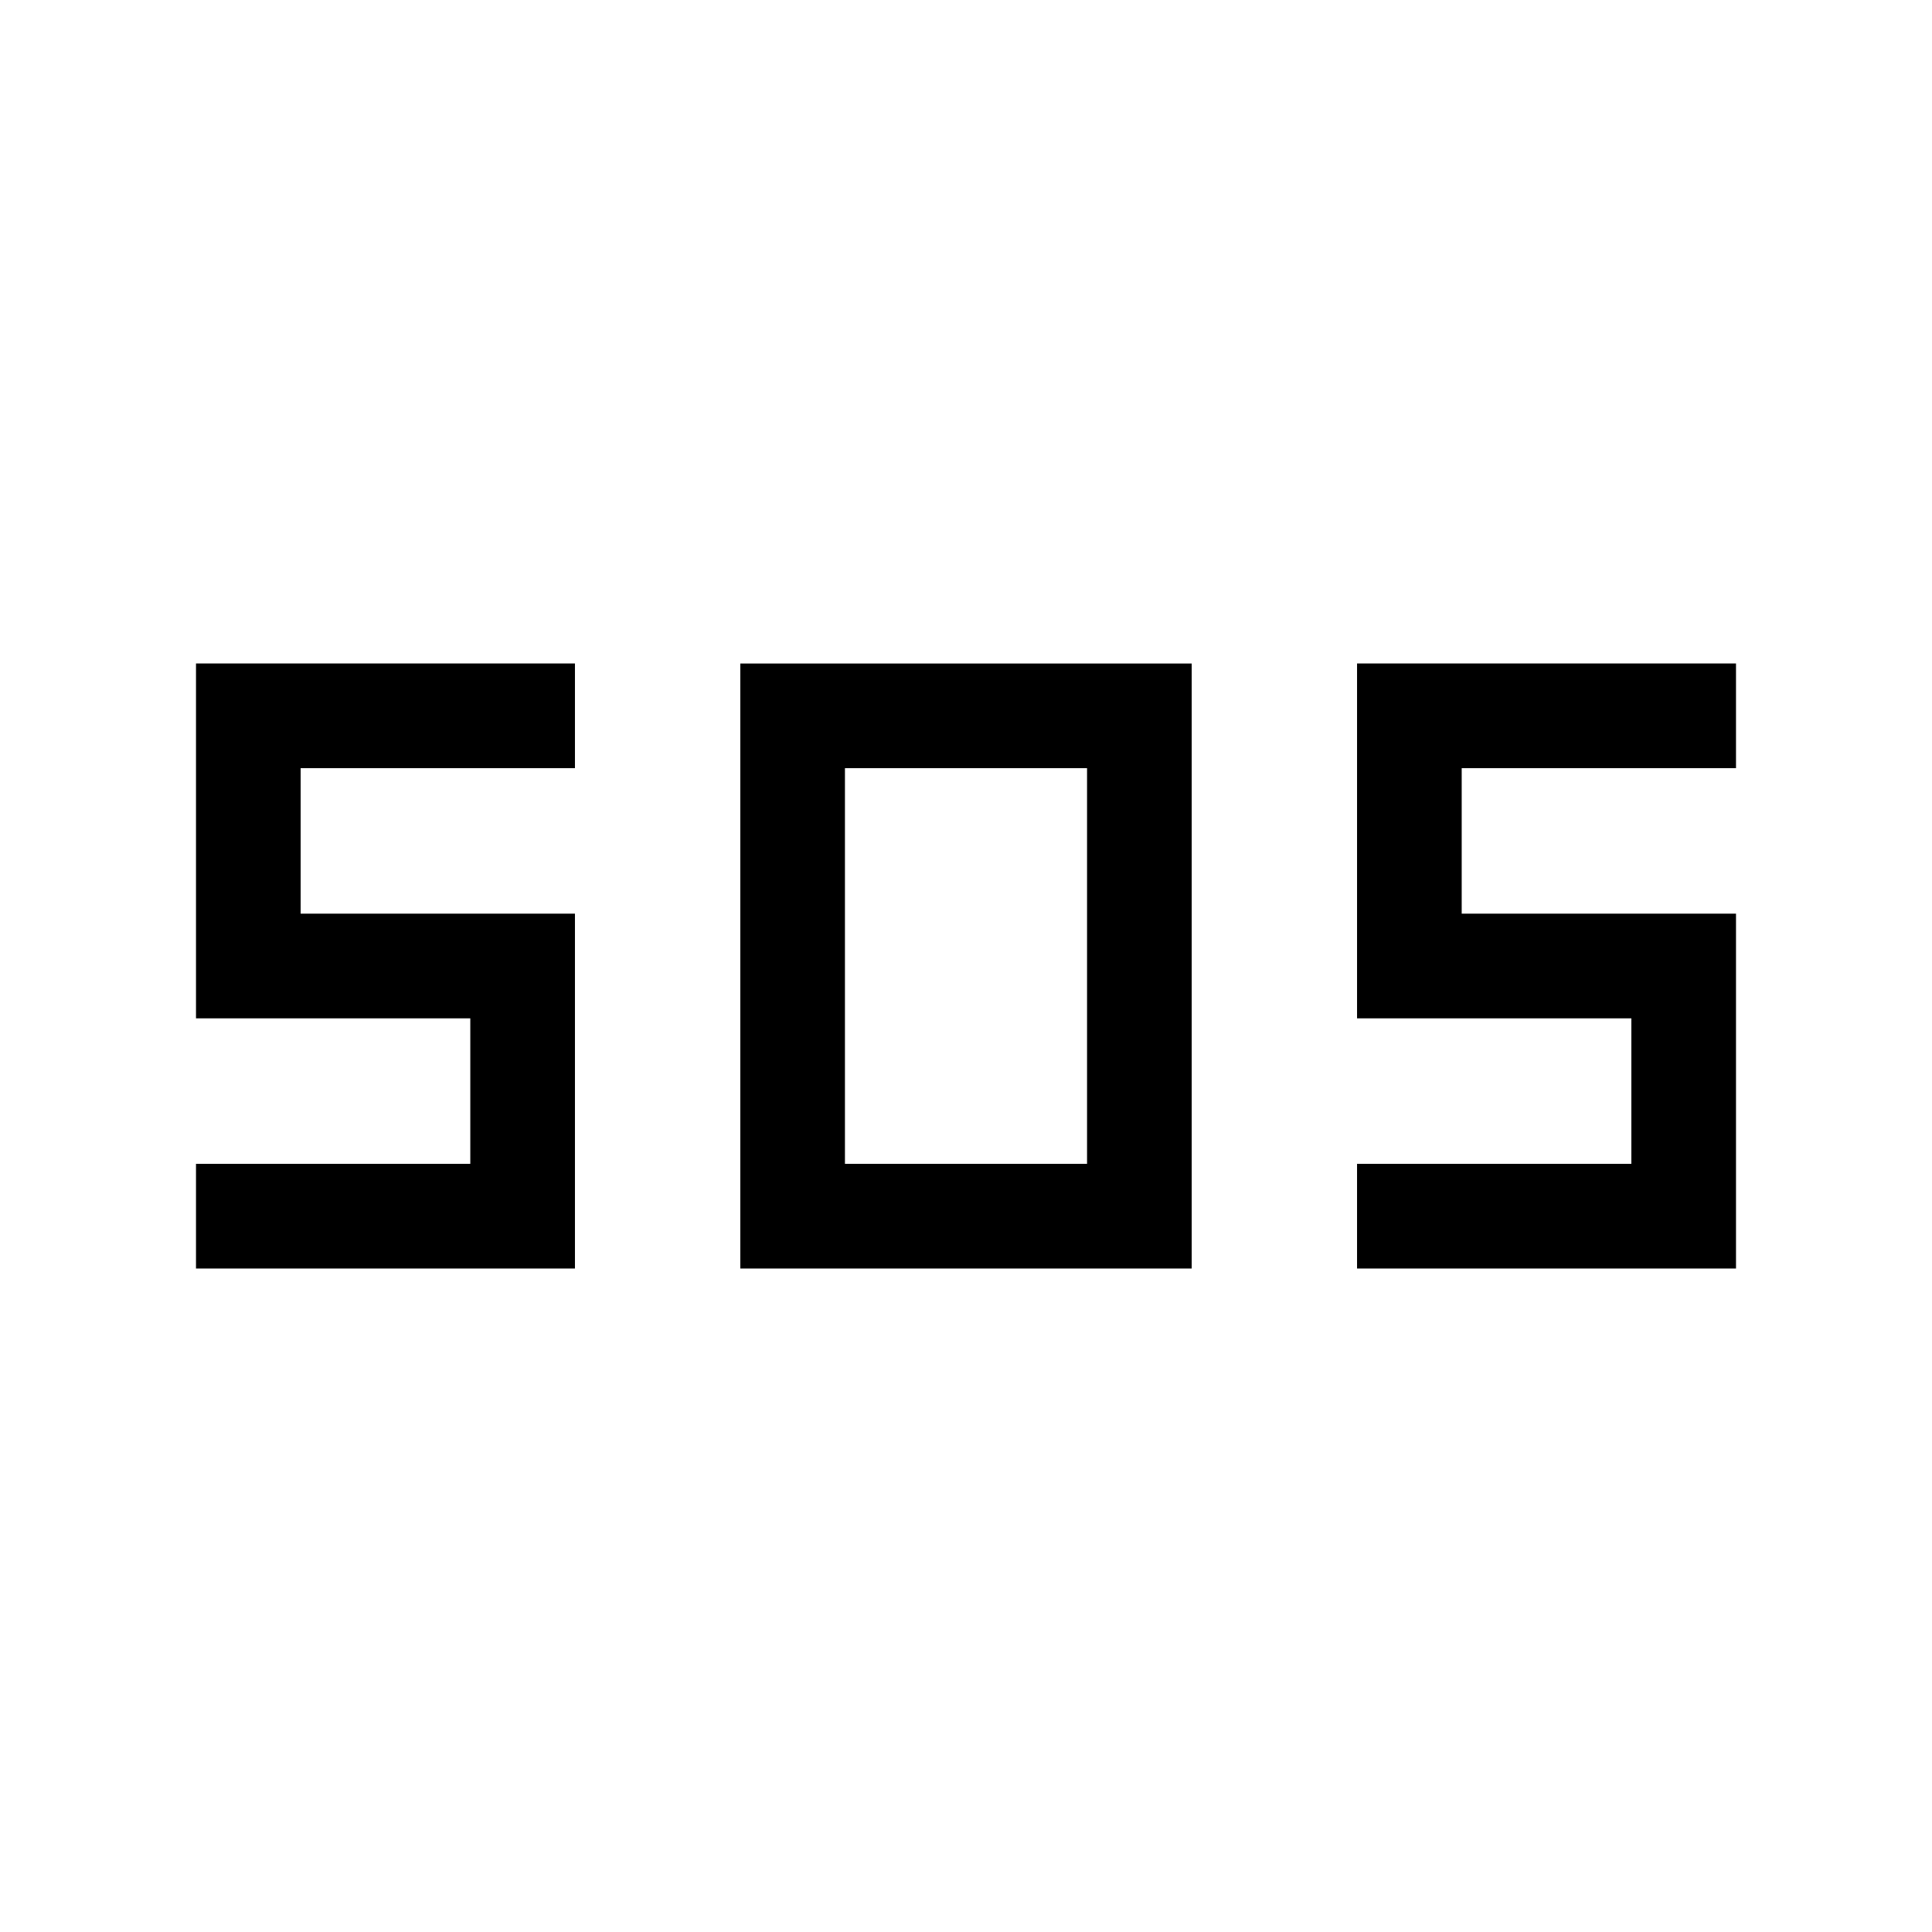 <svg xmlns="http://www.w3.org/2000/svg" height="20" viewBox="0 -960 960 960" width="20"><path d="M367.85-329.69v-300.62h224.3v300.62h-224.3Zm-270.46 0v-52h136.3V-454H97.39v-176.31h188.3v52h-136.3V-506h136.3v176.31H97.39Zm576.92 0v-52h136.3V-454h-136.3v-176.31h188.3v52h-136.3V-506h136.3v176.31h-188.3Zm-254.46-52h120.3v-196.62h-120.3v196.62Z"/></svg>